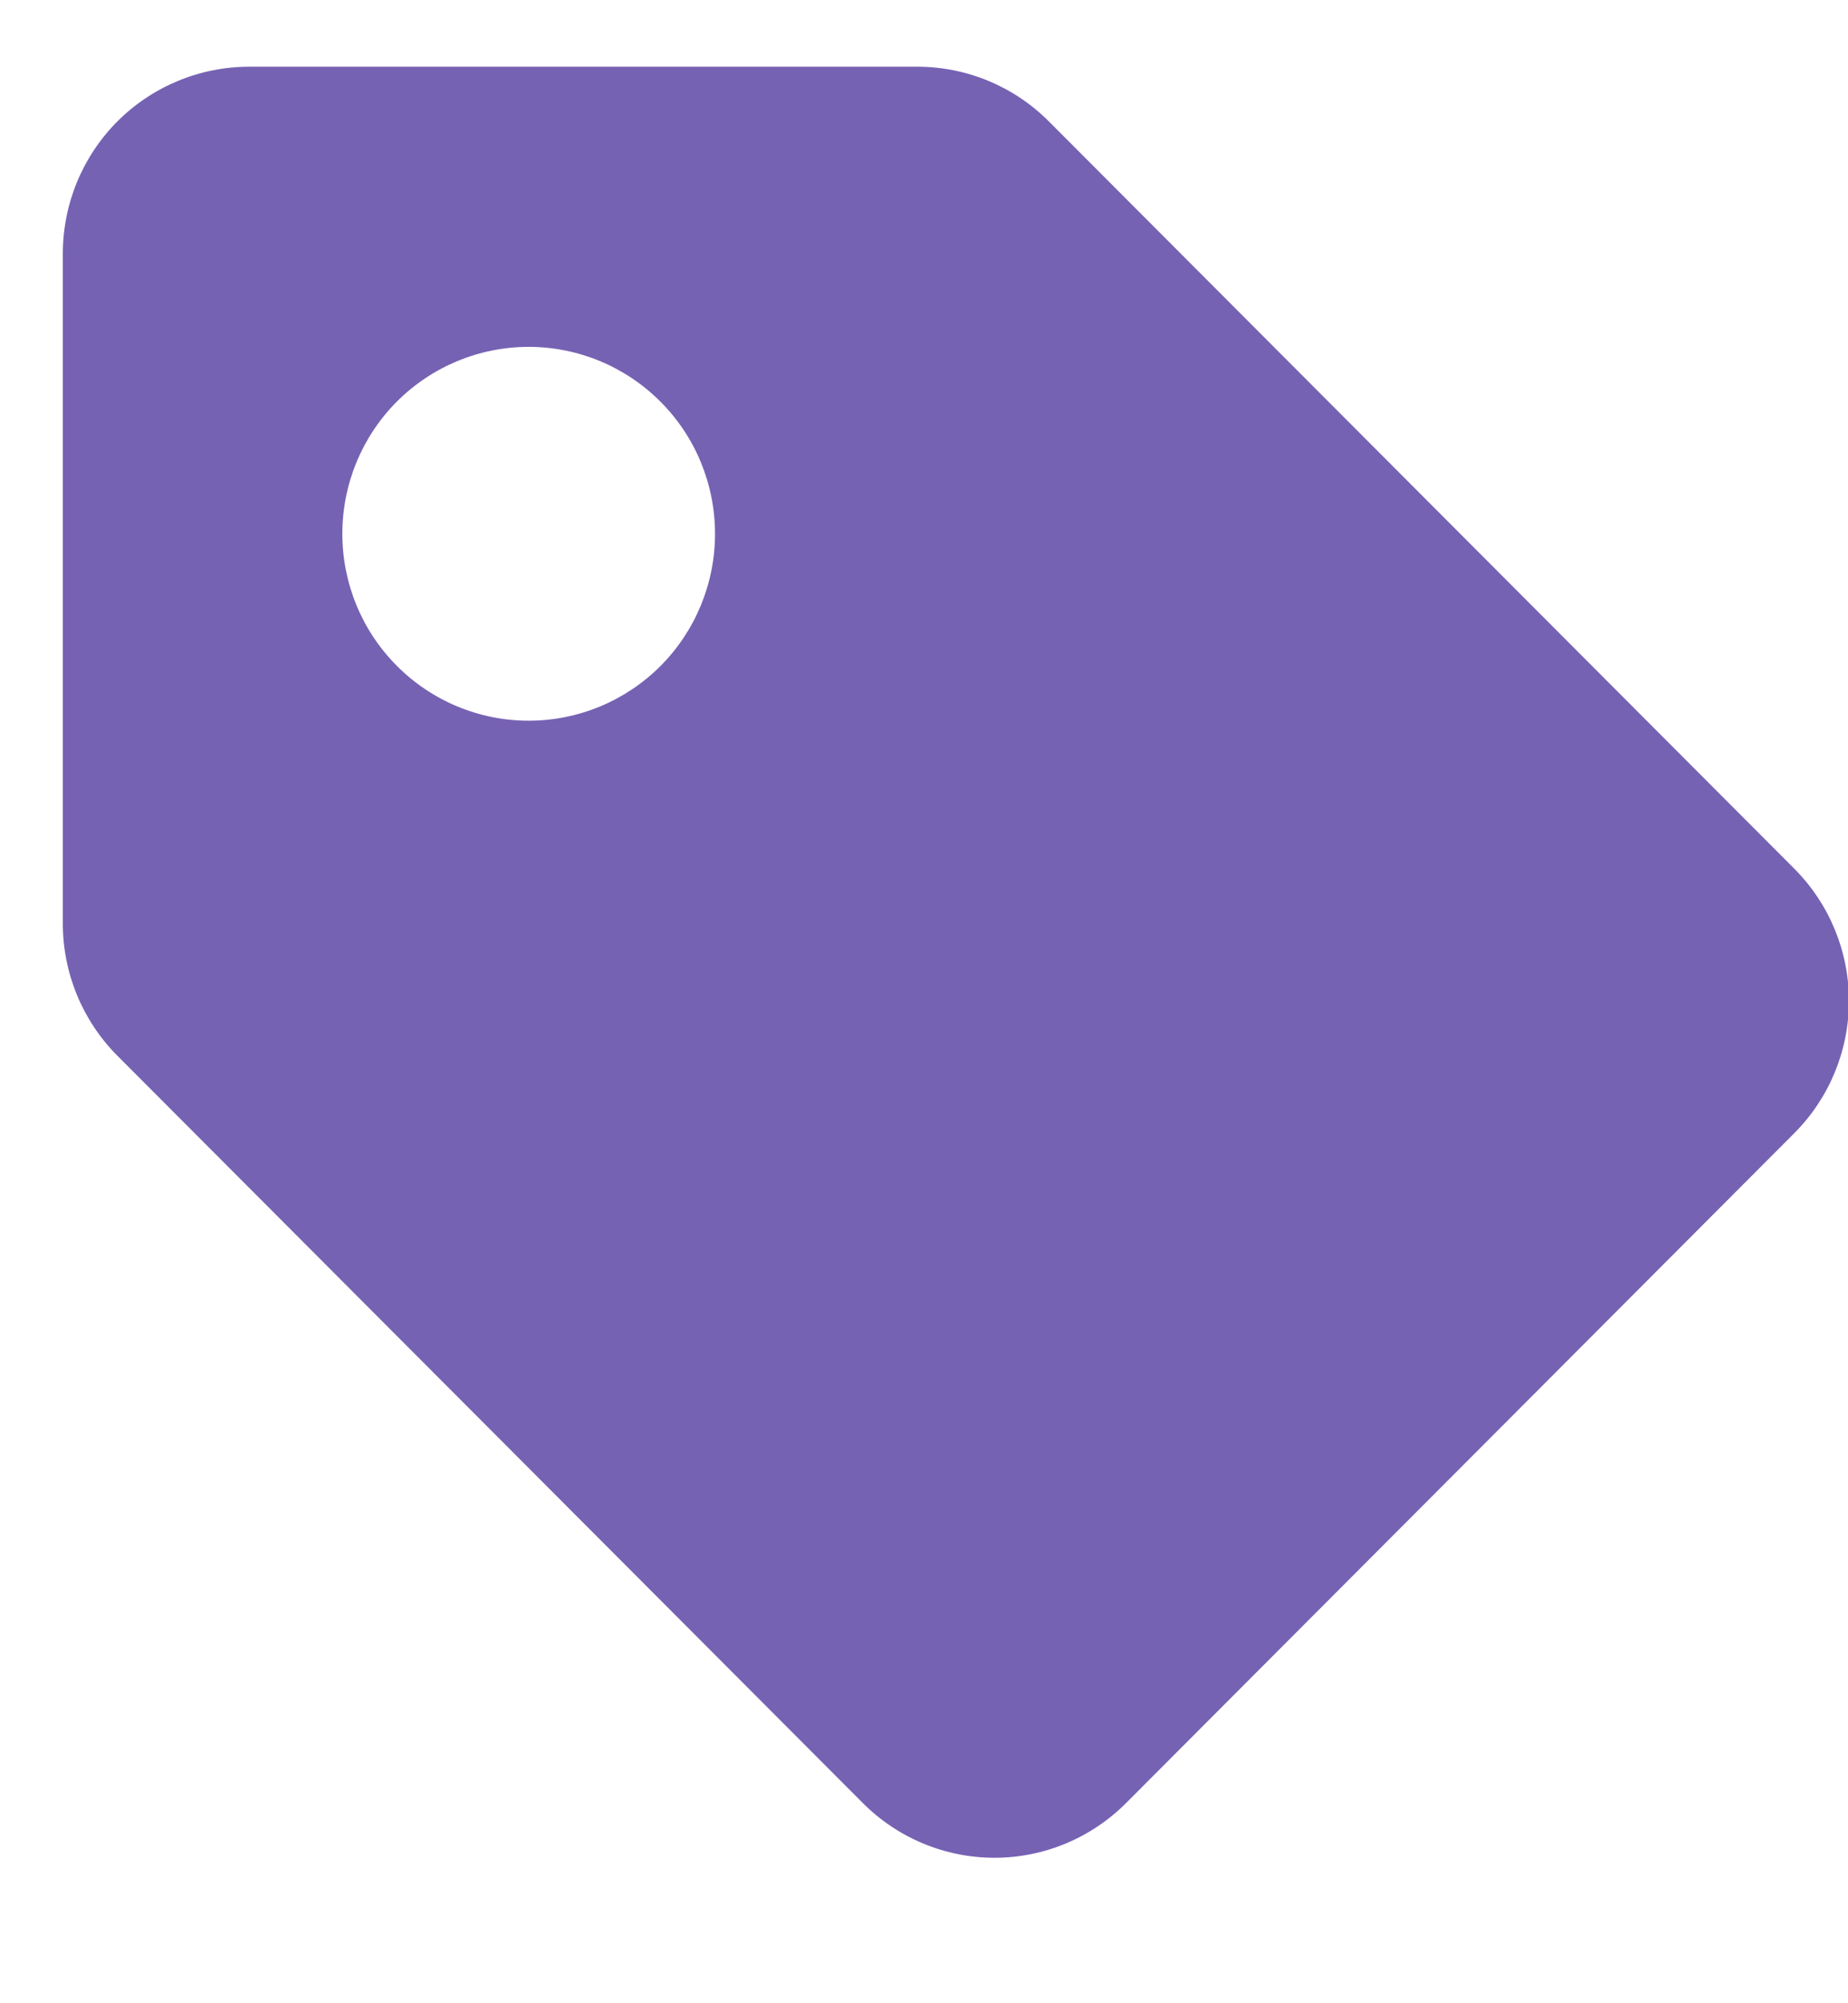 <svg width="12" height="13" viewBox="0 0 12 13" fill="none" xmlns="http://www.w3.org/2000/svg">
<path d="M6.812 0.789C6.585 0.561 6.278 0.433 5.957 0.433H1.618C1.297 0.433 0.989 0.561 0.762 0.788C0.535 1.016 0.408 1.324 0.408 1.646V5.994C0.408 6.315 0.535 6.623 0.762 6.851L5.602 11.7C5.829 11.928 6.137 12.056 6.458 12.056C6.778 12.056 7.086 11.928 7.313 11.7L11.652 7.353C11.879 7.125 12.006 6.817 12.006 6.495C12.006 6.174 11.879 5.866 11.652 5.638L6.812 0.789ZM3.433 4.677C3.112 4.677 2.804 4.549 2.577 4.321C2.35 4.094 2.223 3.785 2.223 3.464C2.223 3.142 2.35 2.834 2.577 2.606C2.804 2.379 3.112 2.251 3.433 2.251C3.754 2.251 4.062 2.379 4.289 2.607C4.516 2.834 4.643 3.143 4.643 3.464C4.643 3.786 4.516 4.094 4.289 4.322C4.062 4.549 3.754 4.677 3.433 4.677Z" fill="#7662B3"/>
</svg>
